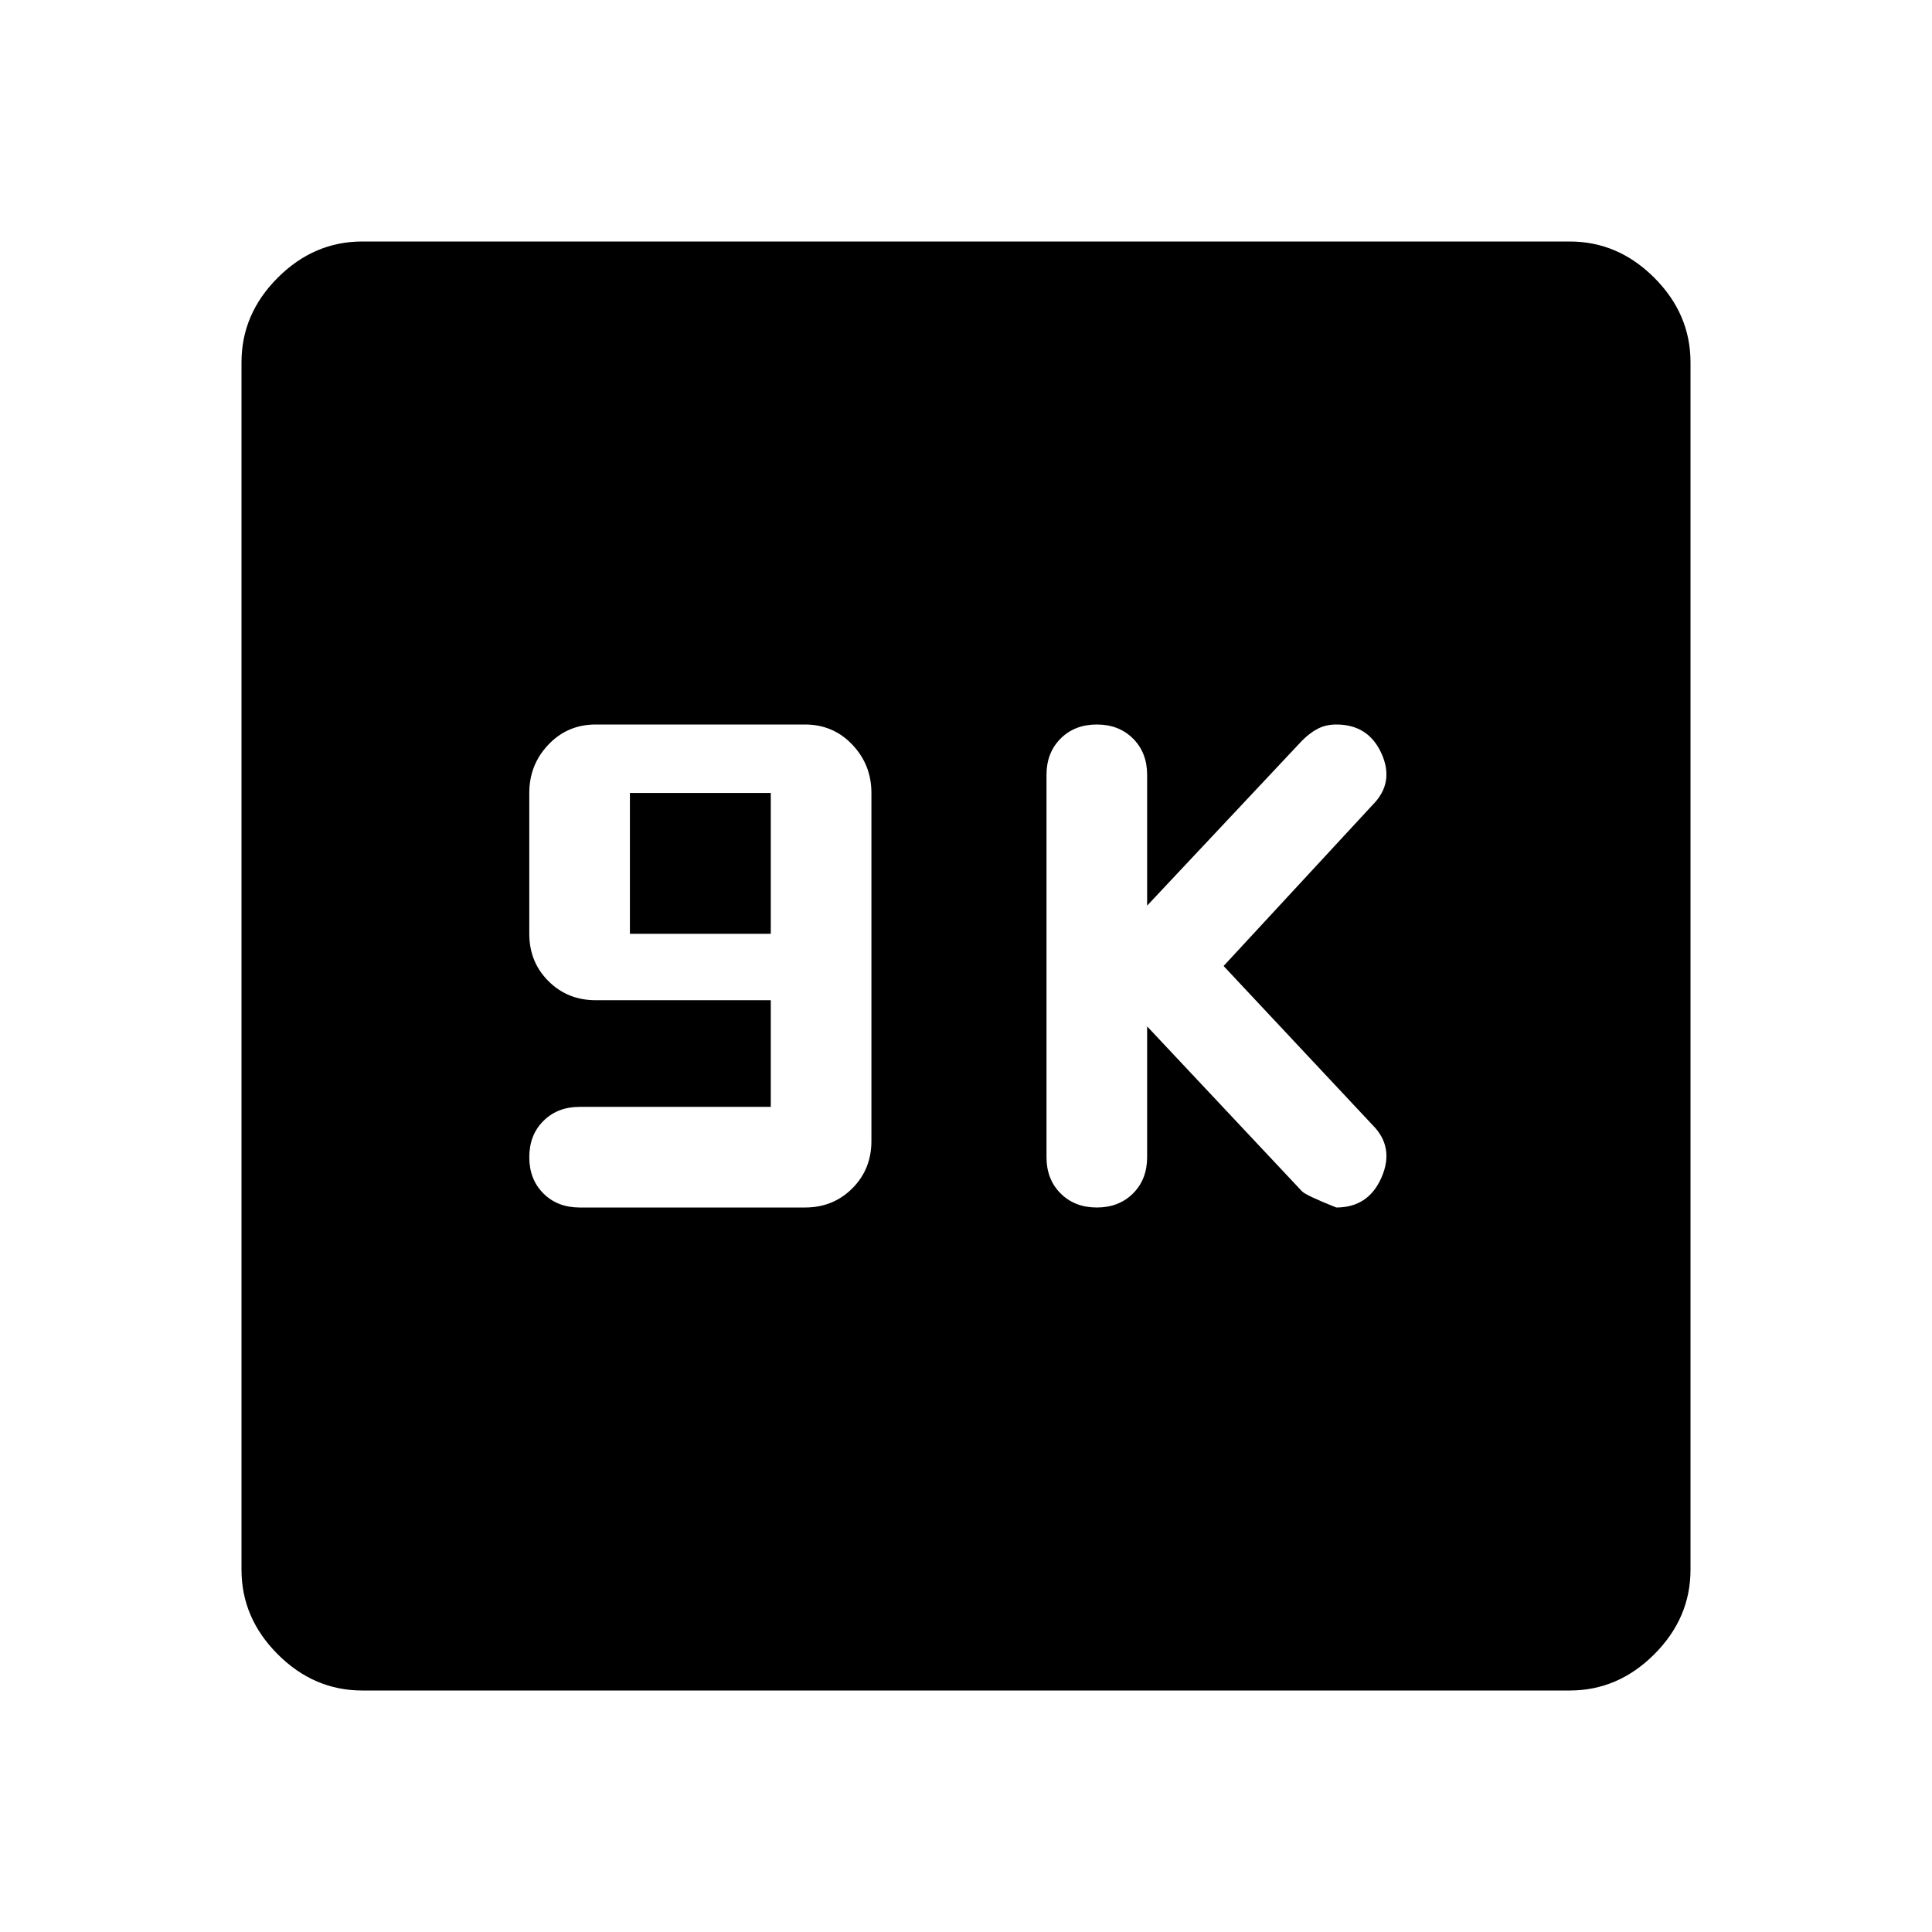 <svg xmlns="http://www.w3.org/2000/svg" width="48" height="48" viewBox="0 -960 960 960" fill="currentColor"><path d="M383-410h-95q-11 0-18 7t-7 18q0 11 7 18t18 7h112q14 0 23.5-9.5T433-393v-173q0-14-9.5-24T400-600H296q-14 0-23.5 10t-9.5 24v70q0 14 9.5 23.5T296-463h87v53Zm-70-86v-70h70v70h-70Zm257 46 77 82q2 2 17 8 16 0 22.5-15t-4.5-26l-74-79 74-80q11-11 4.5-25.5T664-600q-5 0-9 2t-8 6l-77 82v-65q0-11-7-18t-18-7q-11 0-18 7t-7 18v190q0 11 7 18t18 7q11 0 18-7t7-18v-65ZM180-120q-24 0-42-18t-18-42v-600q0-24 18-42t42-18h600q24 0 42 18t18 42v600q0 24-18 42t-42 18H180Z"/></svg>
